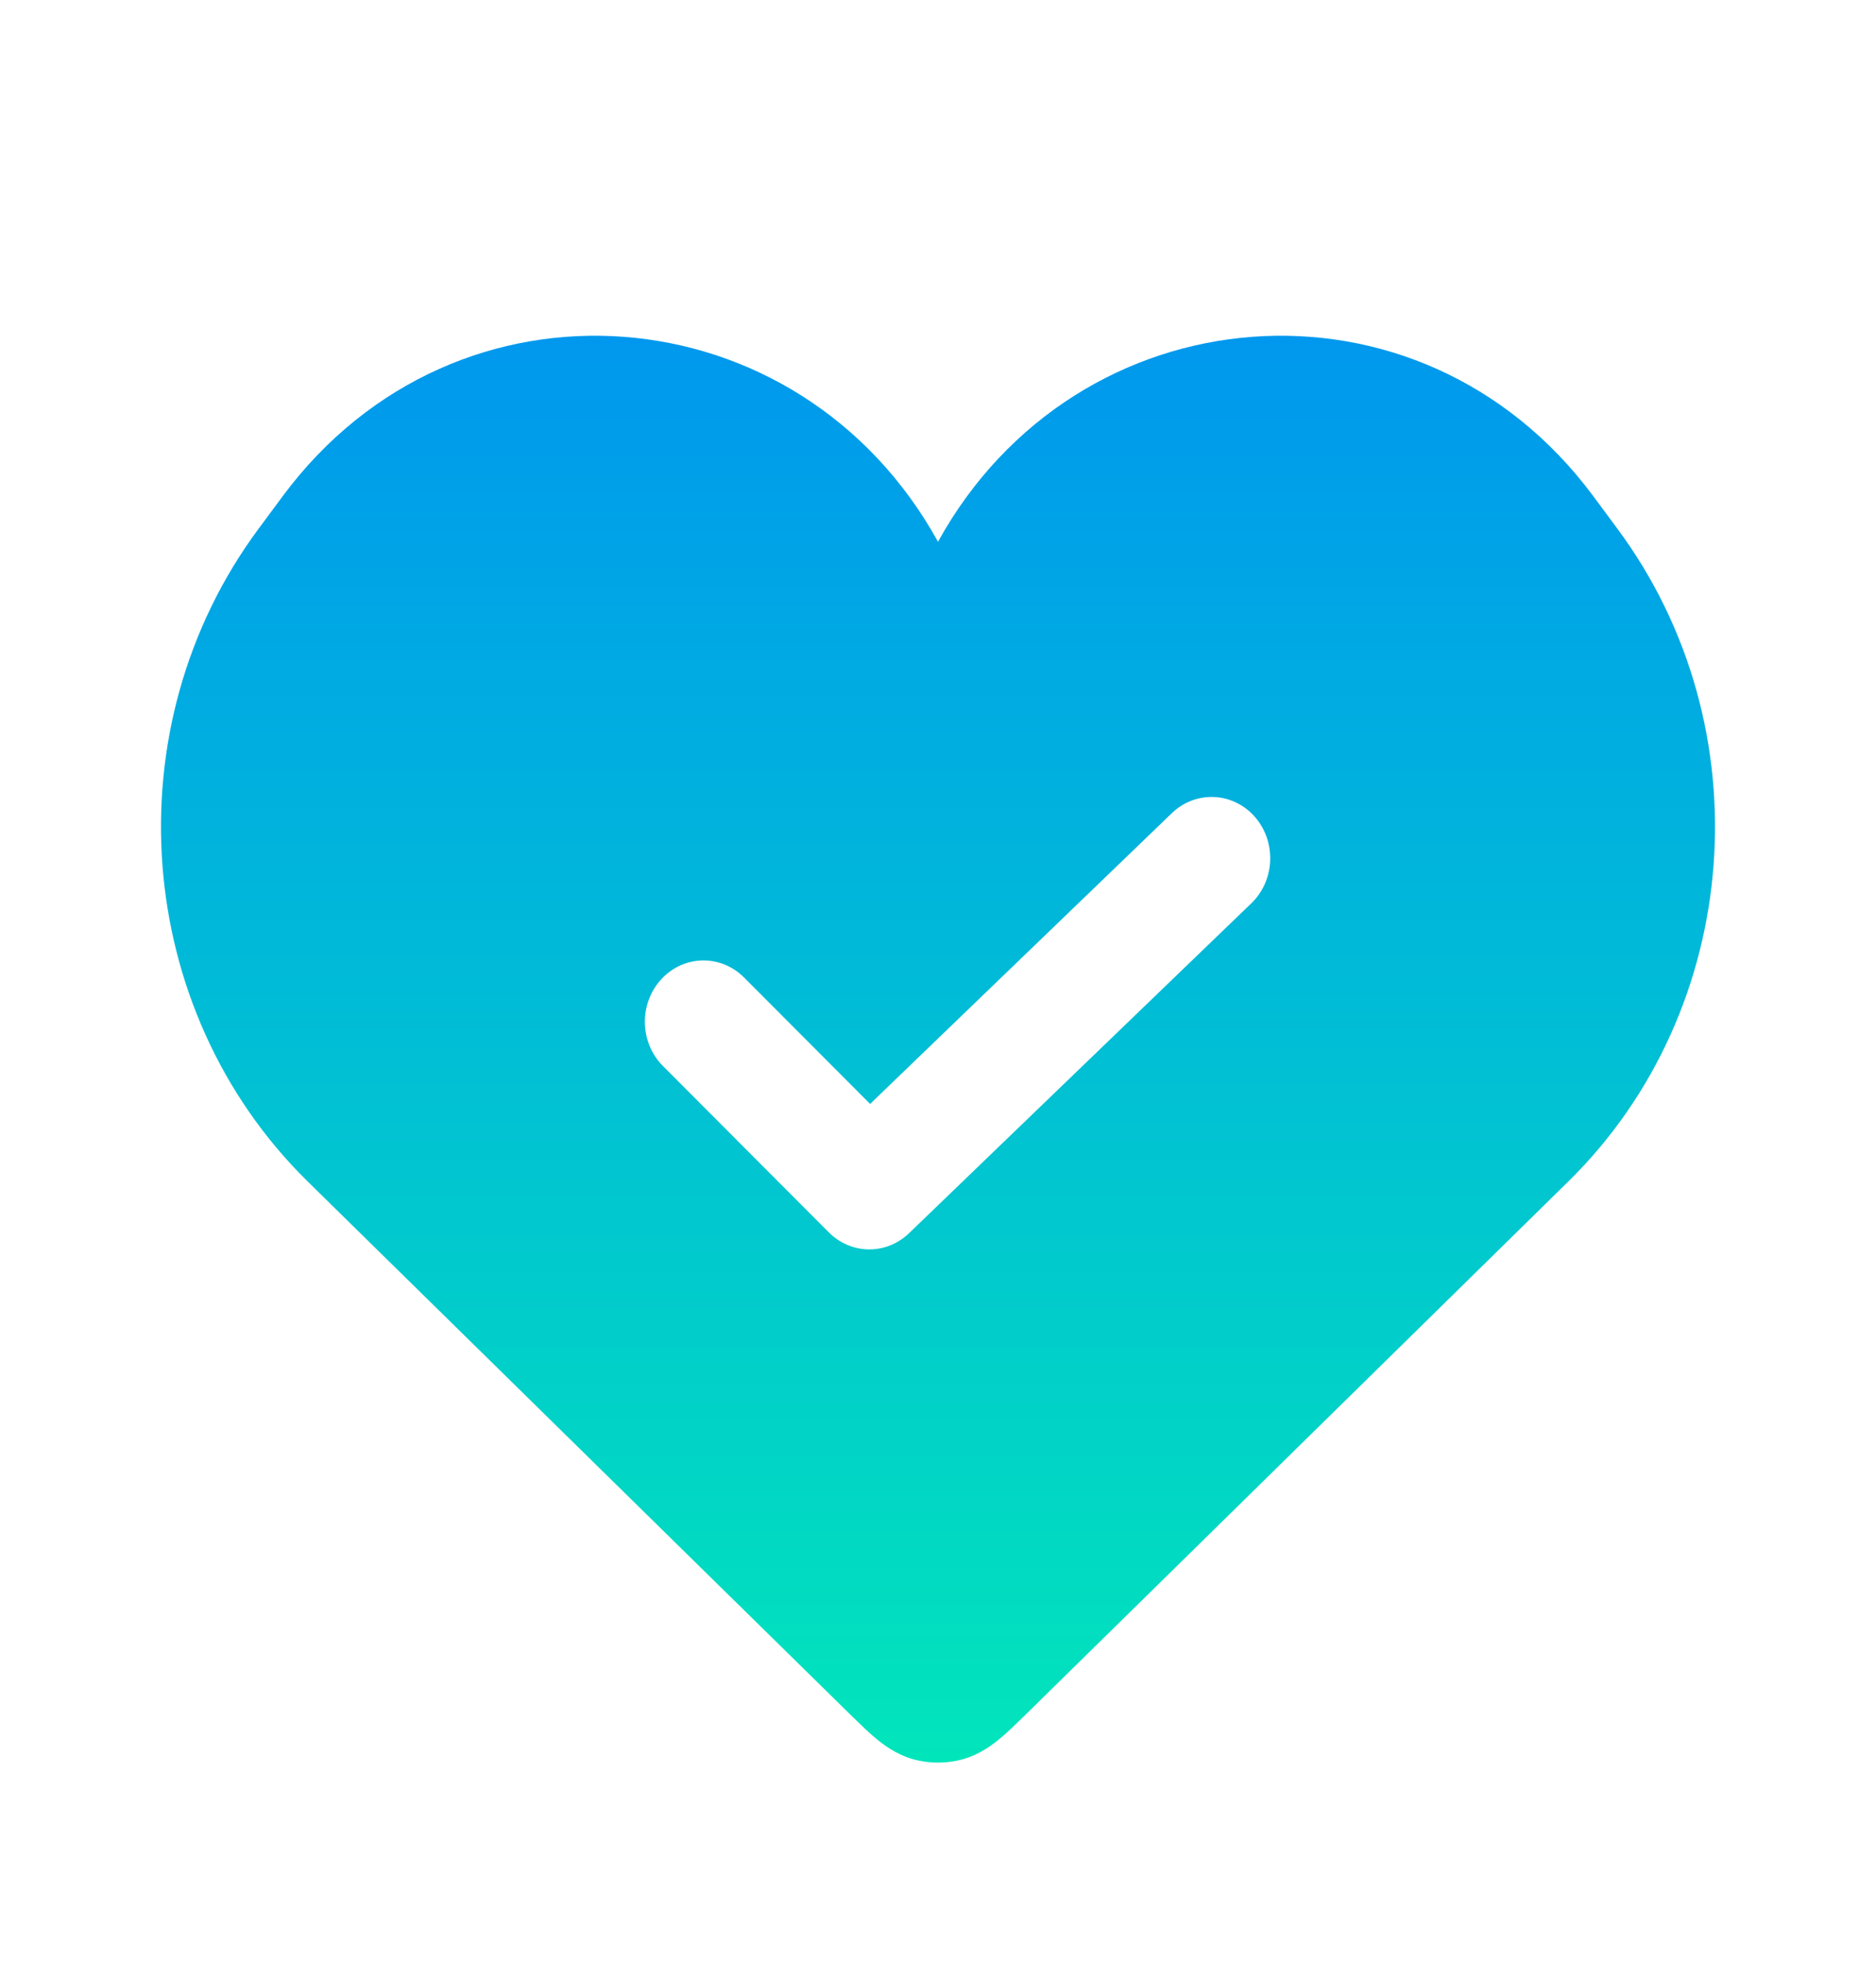 <svg width="22" height="23" viewBox="0 0 22 23" fill="none" xmlns="http://www.w3.org/2000/svg">
<path fill-rule="evenodd" clip-rule="evenodd" d="M11 6.352C12.622 3.409 16.642 3.066 18.683 5.815L18.966 6.197C20.692 8.522 20.443 11.838 18.391 13.853L12.002 20.128C11.906 20.221 11.802 20.324 11.703 20.403C11.59 20.494 11.432 20.6 11.221 20.643C11.075 20.673 10.925 20.673 10.779 20.643C10.568 20.6 10.41 20.494 10.297 20.403C10.198 20.324 10.094 20.221 9.998 20.128L3.609 13.853C1.557 11.838 1.308 8.522 3.034 6.197L3.317 5.815C5.358 3.066 9.378 3.409 11 6.352ZM14.674 10.591C14.954 10.322 14.971 9.867 14.714 9.575C14.457 9.284 14.022 9.265 13.742 9.534L10.204 12.943L8.726 11.461C8.452 11.186 8.017 11.195 7.754 11.482C7.491 11.768 7.5 12.223 7.774 12.498L9.719 14.448C9.981 14.711 10.393 14.716 10.661 14.458L14.674 10.591Z" fill="url(#paint0_linear_19_803)"/>
<defs>
<linearGradient id="paint0_linear_19_803" x1="11" y1="3.936" x2="11" y2="20.666" gradientUnits="userSpaceOnUse">
<stop stop-color="#0098EE"/>
<stop offset="1" stop-color="#01E5BB"/>
</linearGradient>
</defs>
</svg>
